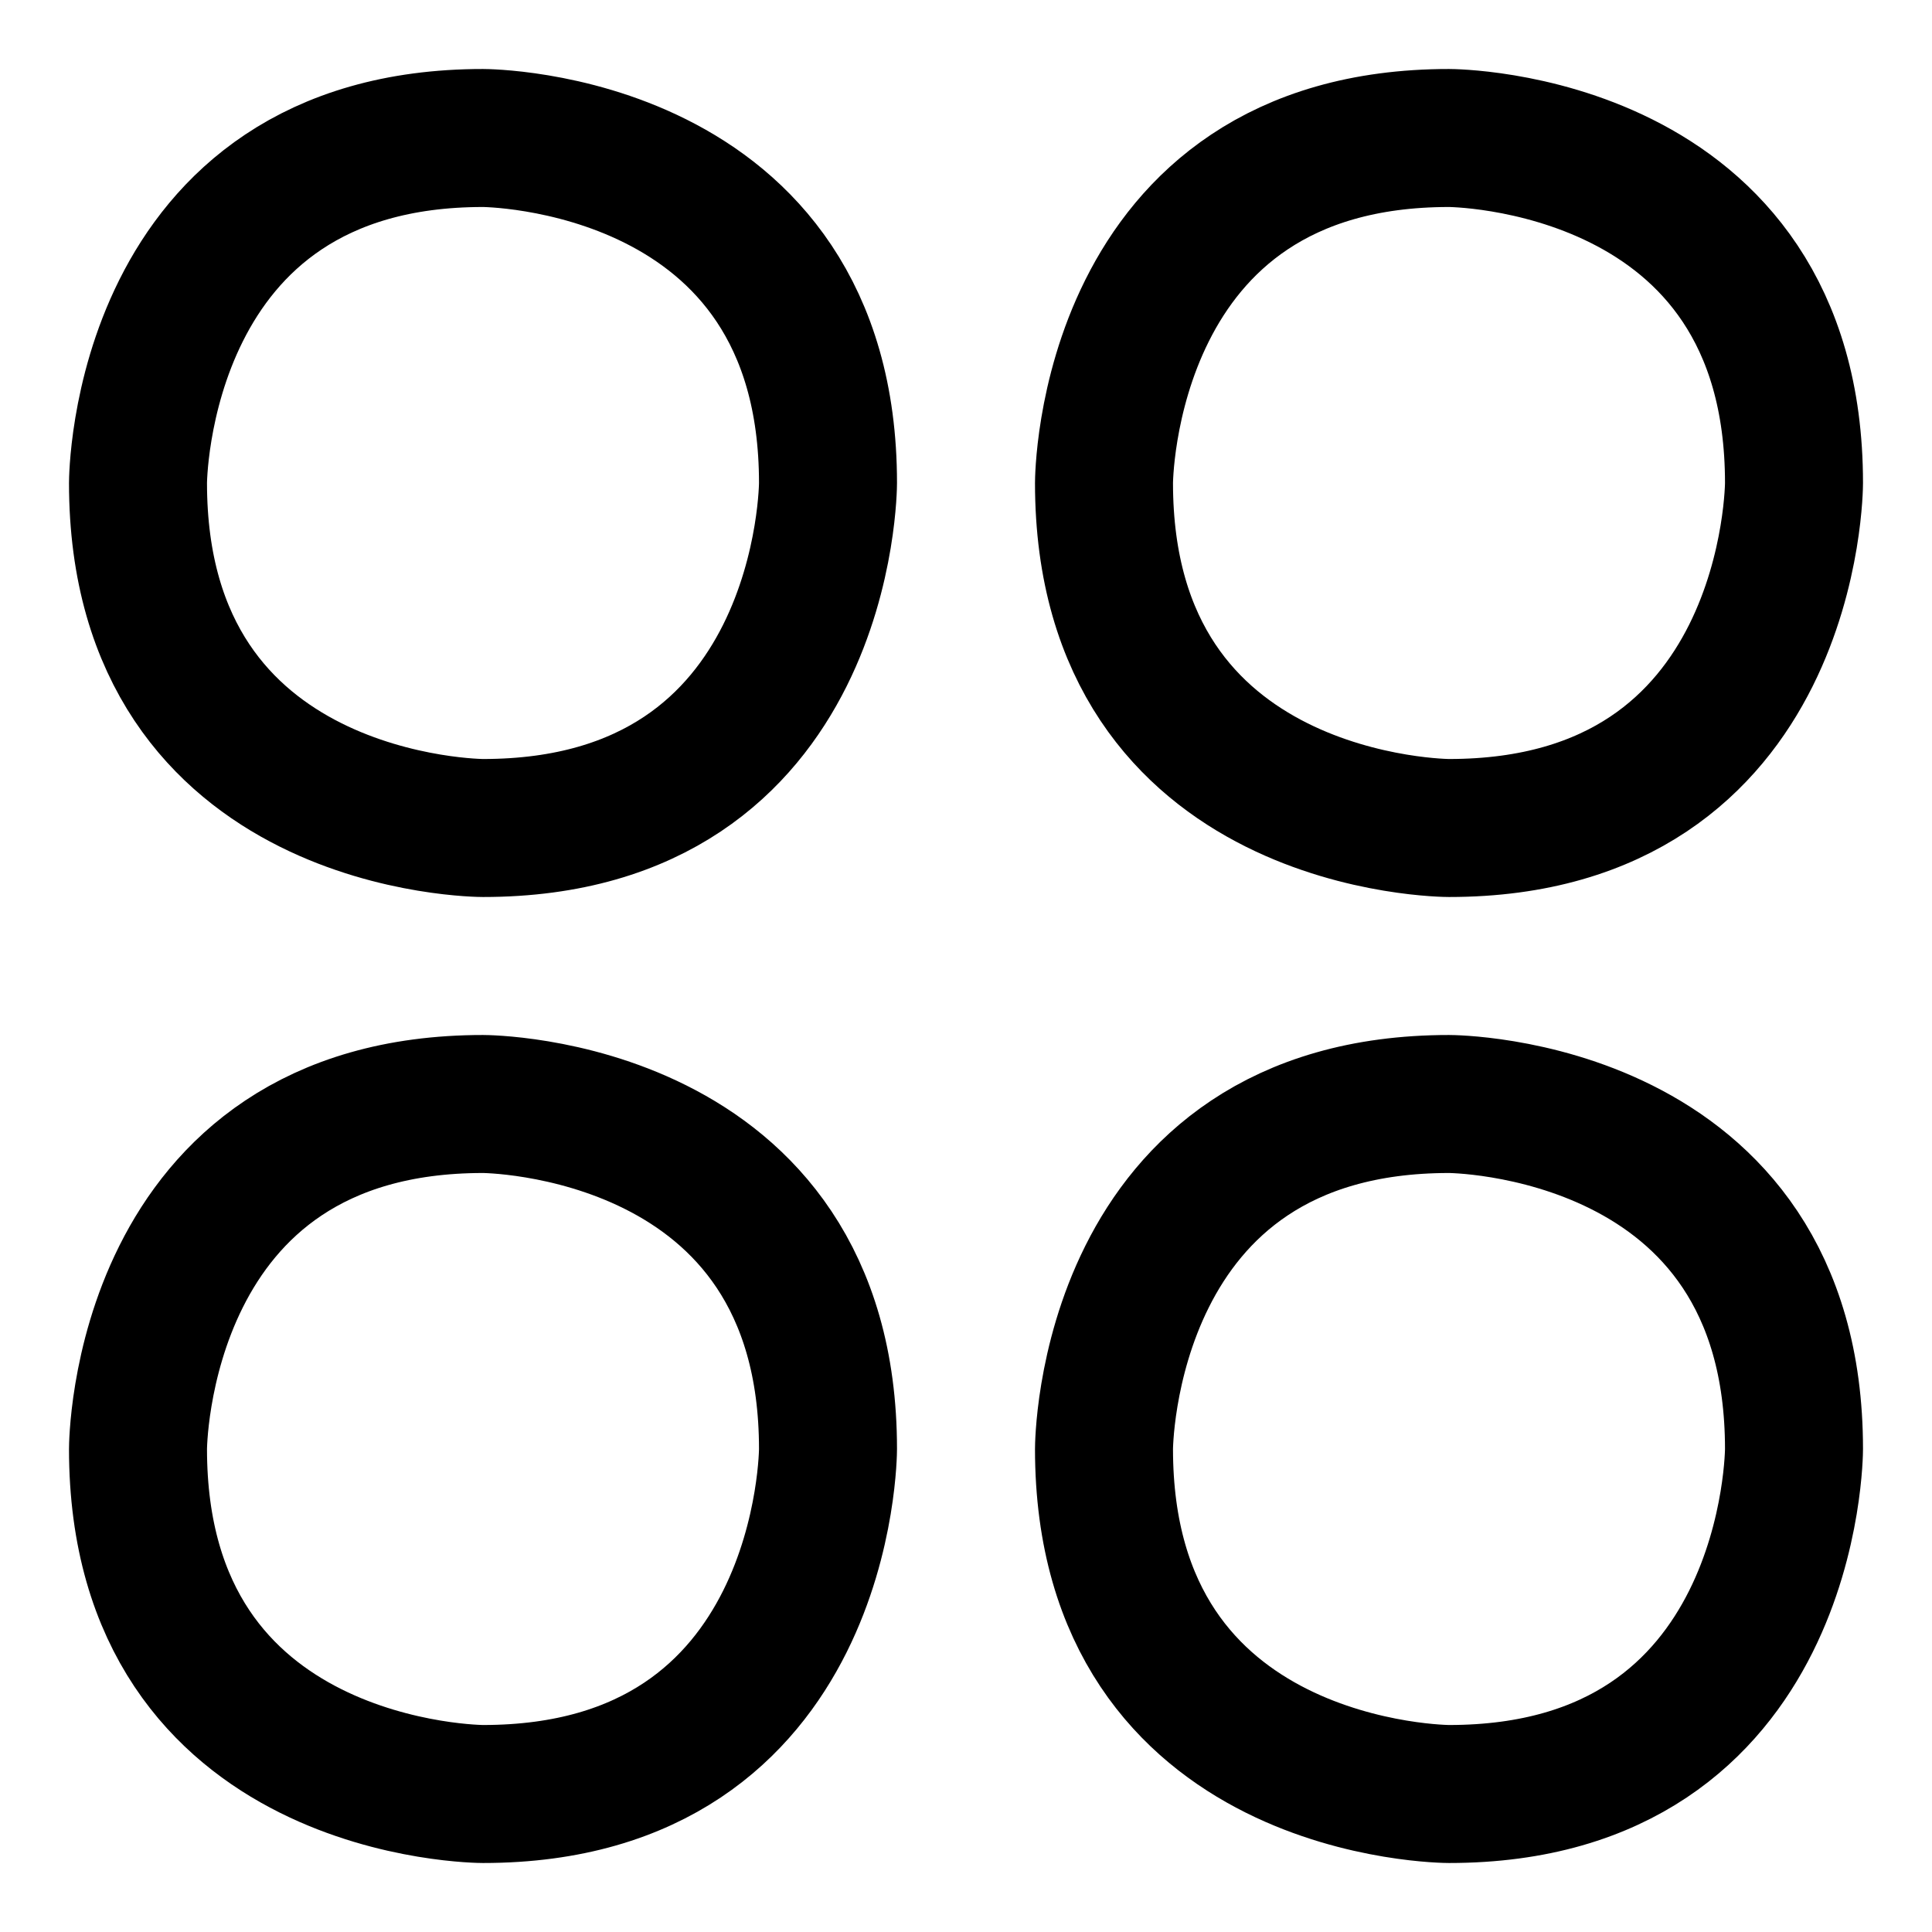 <svg xmlns="http://www.w3.org/2000/svg" fill="none" viewBox="0 0 14 14"><g id="dashboard-circle--app-application-dashboard-home-layout-circle"><path id="Rectangle 2040" stroke="#000000" stroke-linecap="round" stroke-linejoin="round" d="M3.5 1h0S6 1 6 3.5v0S6 6 3.5 6h0S1 6 1 3.5v0S1 1 3.5 1" stroke-width="1"></path><path id="Rectangle 2041" stroke="#000000" stroke-linecap="round" stroke-linejoin="round" d="M10.5 1h0S13 1 13 3.5v0S13 6 10.5 6h0S8 6 8 3.5v0S8 1 10.5 1" stroke-width="1"></path><path id="Rectangle 2042" stroke="#000000" stroke-linecap="round" stroke-linejoin="round" d="M3.5 8h0S6 8 6 10.5v0S6 13 3.5 13h0S1 13 1 10.5v0S1 8 3.5 8" stroke-width="1"></path><path id="Rectangle 2043" stroke="#000000" stroke-linecap="round" stroke-linejoin="round" d="M10.5 8h0S13 8 13 10.5v0s0 2.5 -2.5 2.5h0S8 13 8 10.5v0S8 8 10.5 8" stroke-width="1"></path></g></svg>